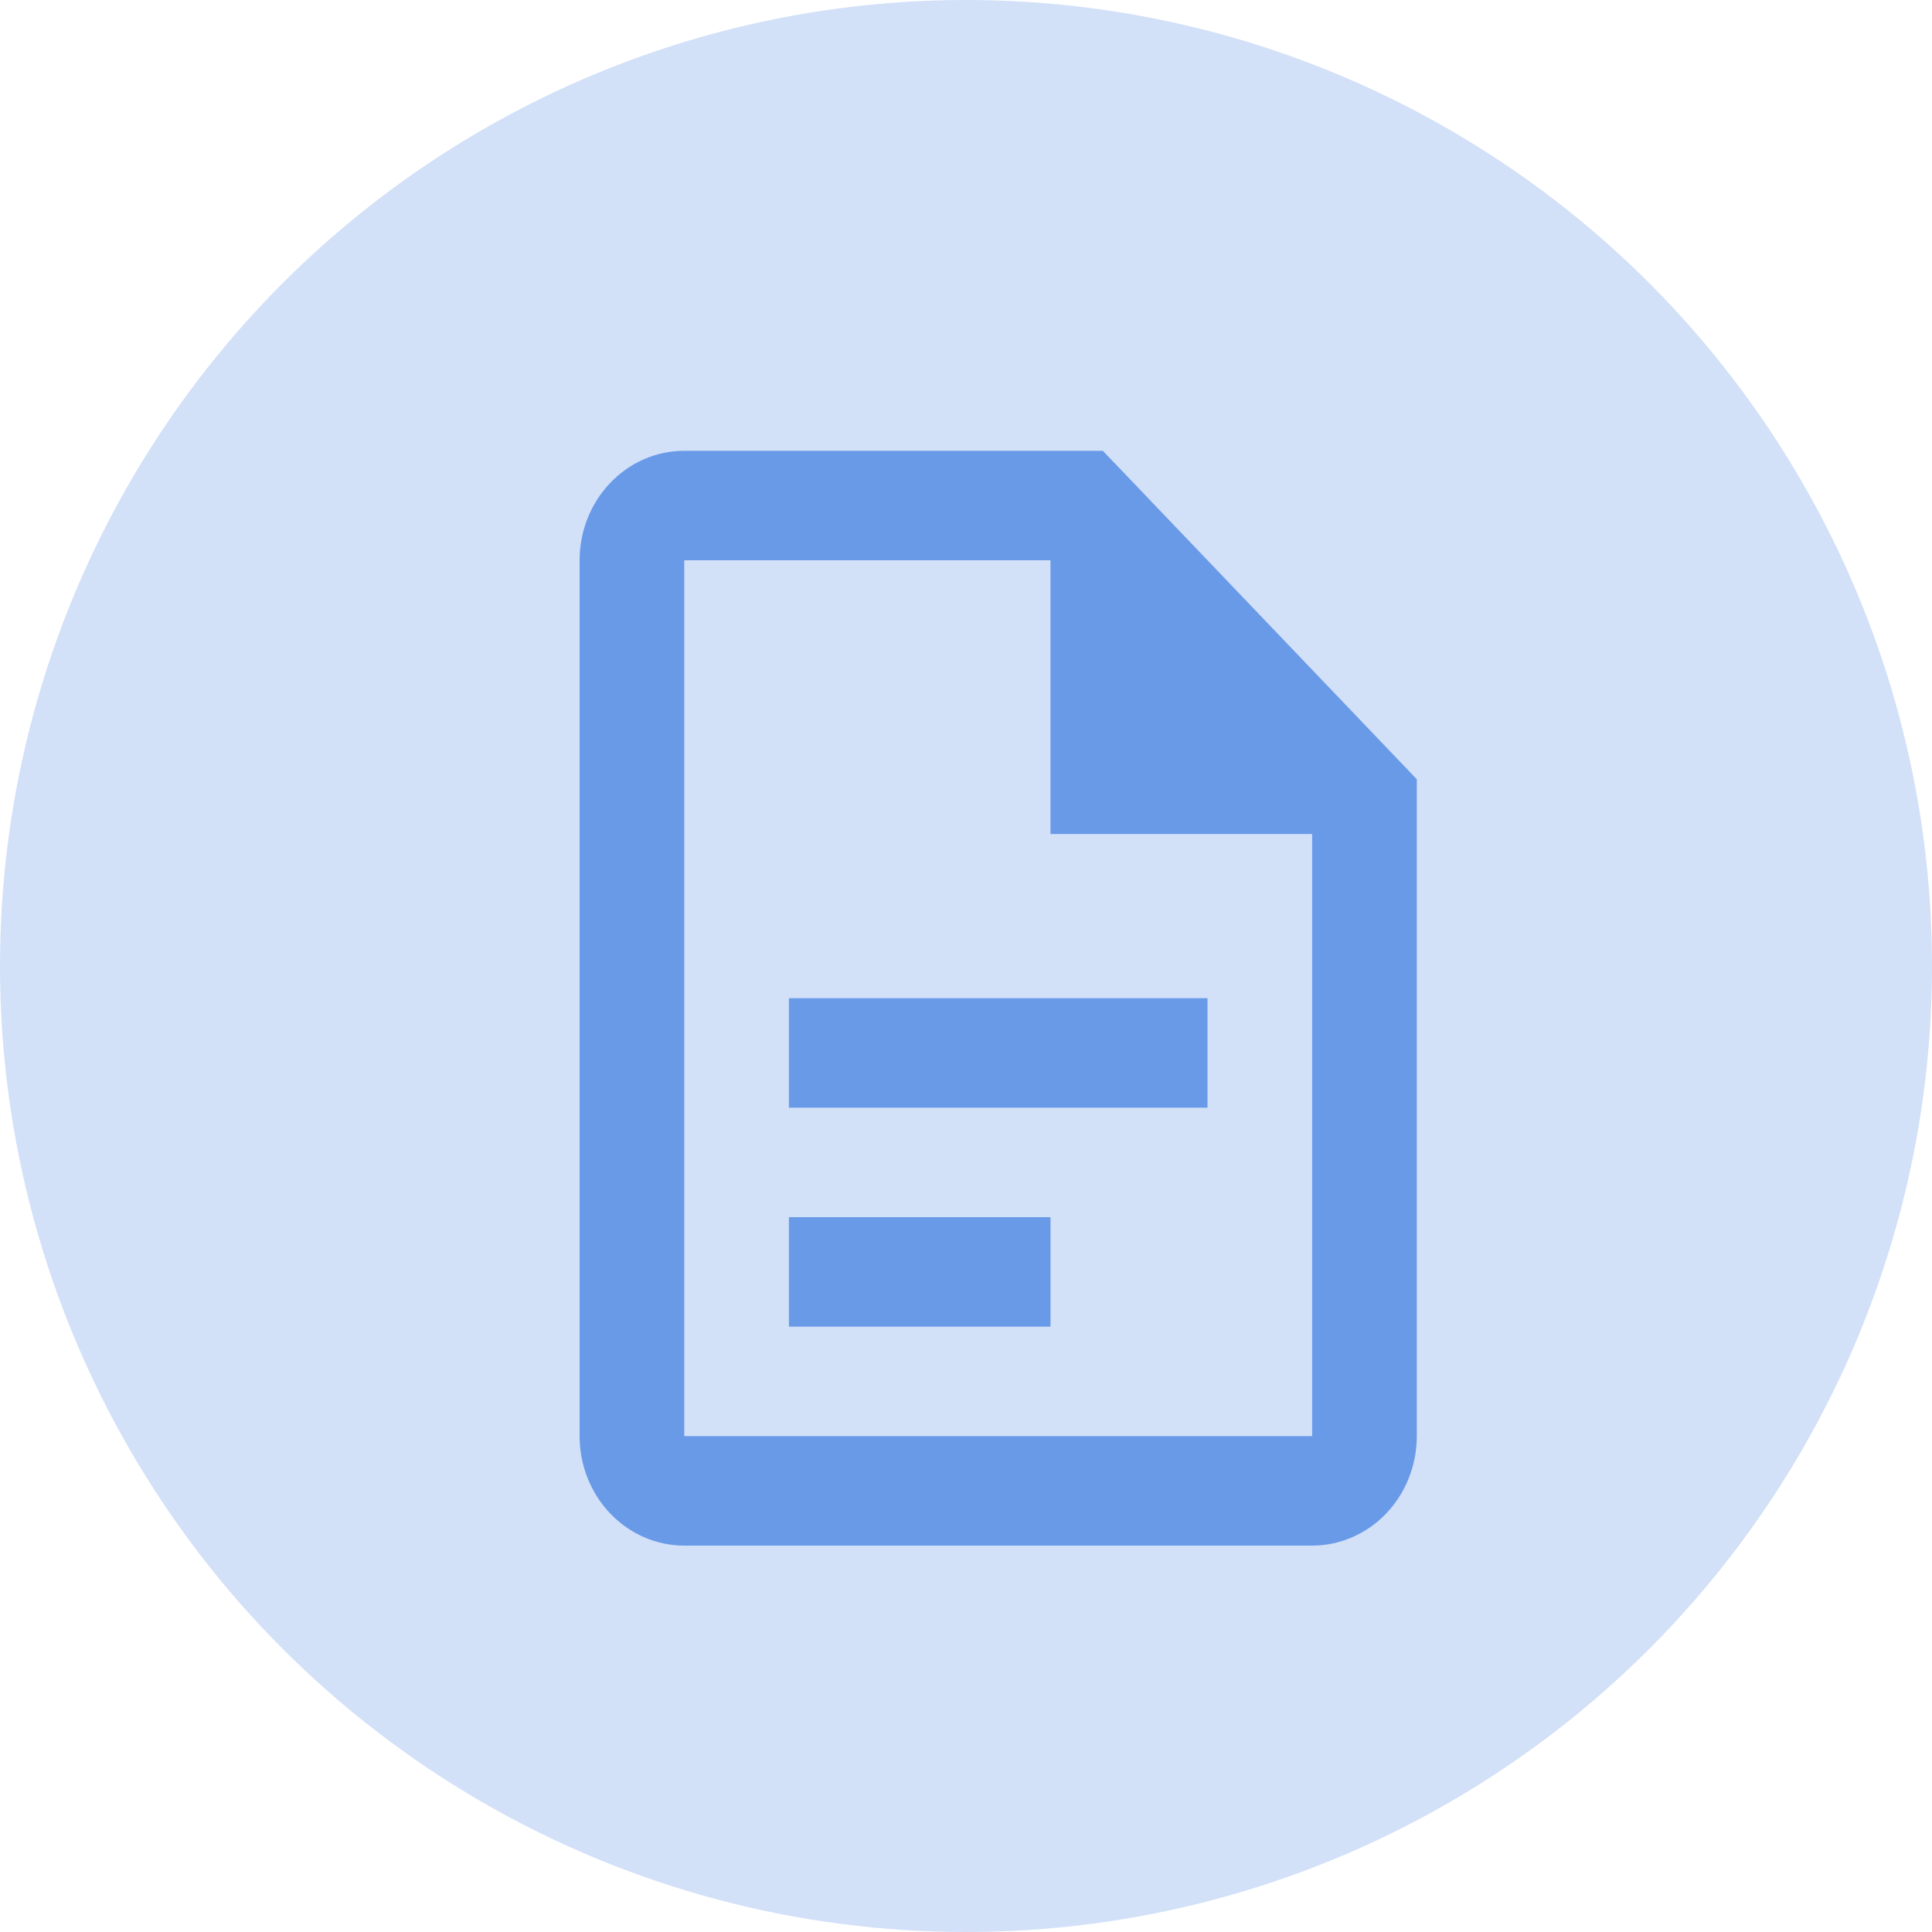 <svg width="30" height="30" viewBox="0 0 30 30" fill="none" xmlns="http://www.w3.org/2000/svg">
<circle cx="15" cy="15" r="15" fill="#D2E0F8"/>
<path d="M10.625 7C10.194 7 9.781 7.179 9.476 7.498C9.171 7.817 9 8.249 9 8.7V22.3C9 22.751 9.171 23.183 9.476 23.502C9.781 23.821 10.194 24 10.625 24H20.375C20.806 24 21.219 23.821 21.524 23.502C21.829 23.183 22 22.751 22 22.3V12.1L17.125 7H10.625ZM10.625 8.7H16.312V12.95H20.375V22.3H10.625V8.7ZM12.25 15.5V17.2H18.75V15.5H12.25ZM12.25 18.9V20.6H16.312V18.9H12.25Z" fill="#699AE8"/>
</svg>
